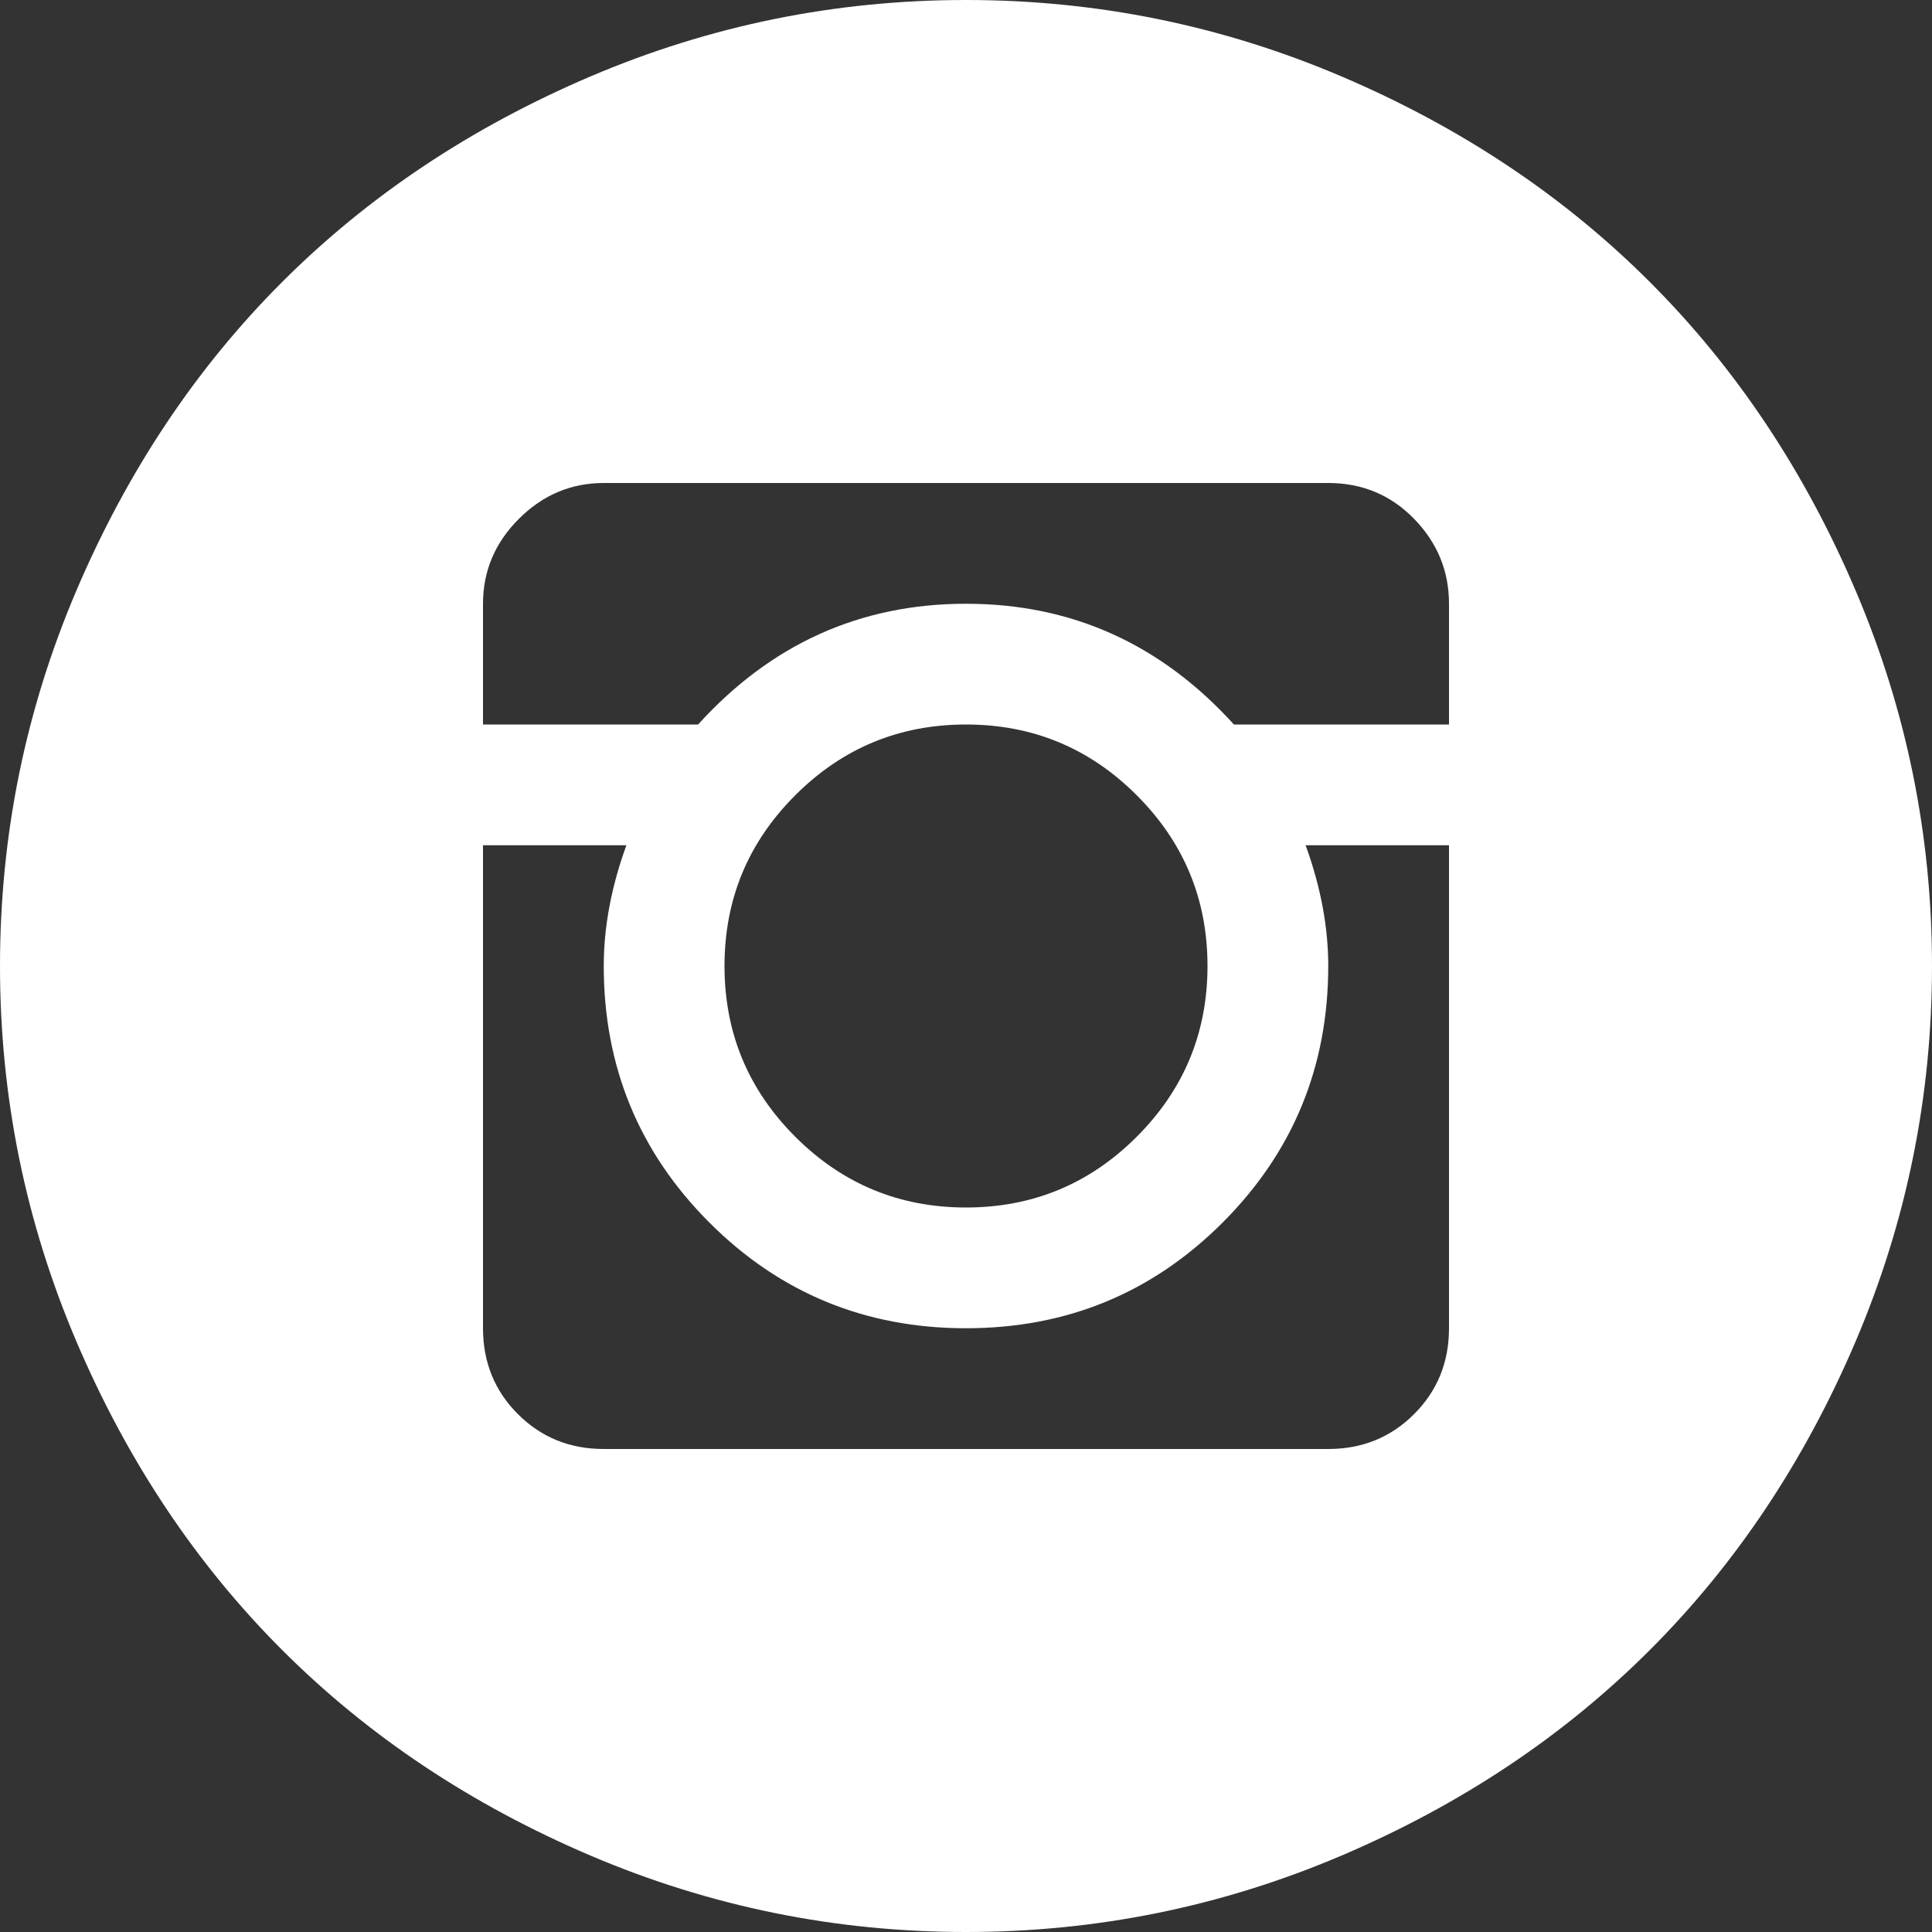 <svg width="64" height="64" viewBox="0 0 64 64" fill="none" xmlns="http://www.w3.org/2000/svg">
<rect x="0" y="0" width="64" height="64" fill="#333333" stroke="none"/>
<path d="M32 64C27.667 64 23.521 63.156 19.562 61.469C15.604 59.781 12.198 57.51 9.344 54.656C6.49 51.802 4.219 48.396 2.531 44.438C0.844 40.479 0 36.333 0 32C0 27.667 0.844 23.521 2.531 19.562C4.219 15.604 6.49 12.198 9.344 9.344C12.198 6.49 15.604 4.219 19.562 2.531C23.521 0.844 27.667 0 32 0C36.333 0 40.479 0.844 44.438 2.531C48.396 4.219 51.802 6.49 54.656 9.344C57.51 12.198 59.781 15.604 61.469 19.562C63.156 23.521 64 27.667 64 32C64 36.333 63.156 40.479 61.469 44.438C59.781 48.396 57.51 51.802 54.656 54.656C51.802 57.51 48.396 59.781 44.438 61.469C40.479 63.156 36.333 64 32 64ZM48 20C48 18.917 47.615 17.979 46.844 17.188C46.073 16.396 45.125 16 44 16H20C18.917 16 17.979 16.396 17.188 17.188C16.396 17.979 16 18.917 16 20V24H23.125C25.542 21.333 28.5 20 32 20C35.5 20 38.458 21.333 40.875 24H48V20ZM24 32C24 34.208 24.781 36.094 26.344 37.656C27.906 39.219 29.792 40 32 40C34.208 40 36.094 39.219 37.656 37.656C39.219 36.094 40 34.208 40 32C40 29.792 39.219 27.906 37.656 26.344C36.094 24.781 34.208 24 32 24C29.792 24 27.906 24.781 26.344 26.344C24.781 27.906 24 29.792 24 32ZM48 28H43.25C43.75 29.375 44 30.708 44 32C44 35.333 42.833 38.167 40.5 40.5C38.167 42.833 35.333 44 32 44C28.667 44 25.833 42.833 23.5 40.5C21.167 38.167 20 35.333 20 32C20 30.708 20.25 29.375 20.75 28H16V44C16 45.125 16.385 46.073 17.156 46.844C17.927 47.615 18.875 48 20 48H44C45.125 48 46.073 47.615 46.844 46.844C47.615 46.073 48 45.125 48 44V28Z" fill="white"/>
</svg>
